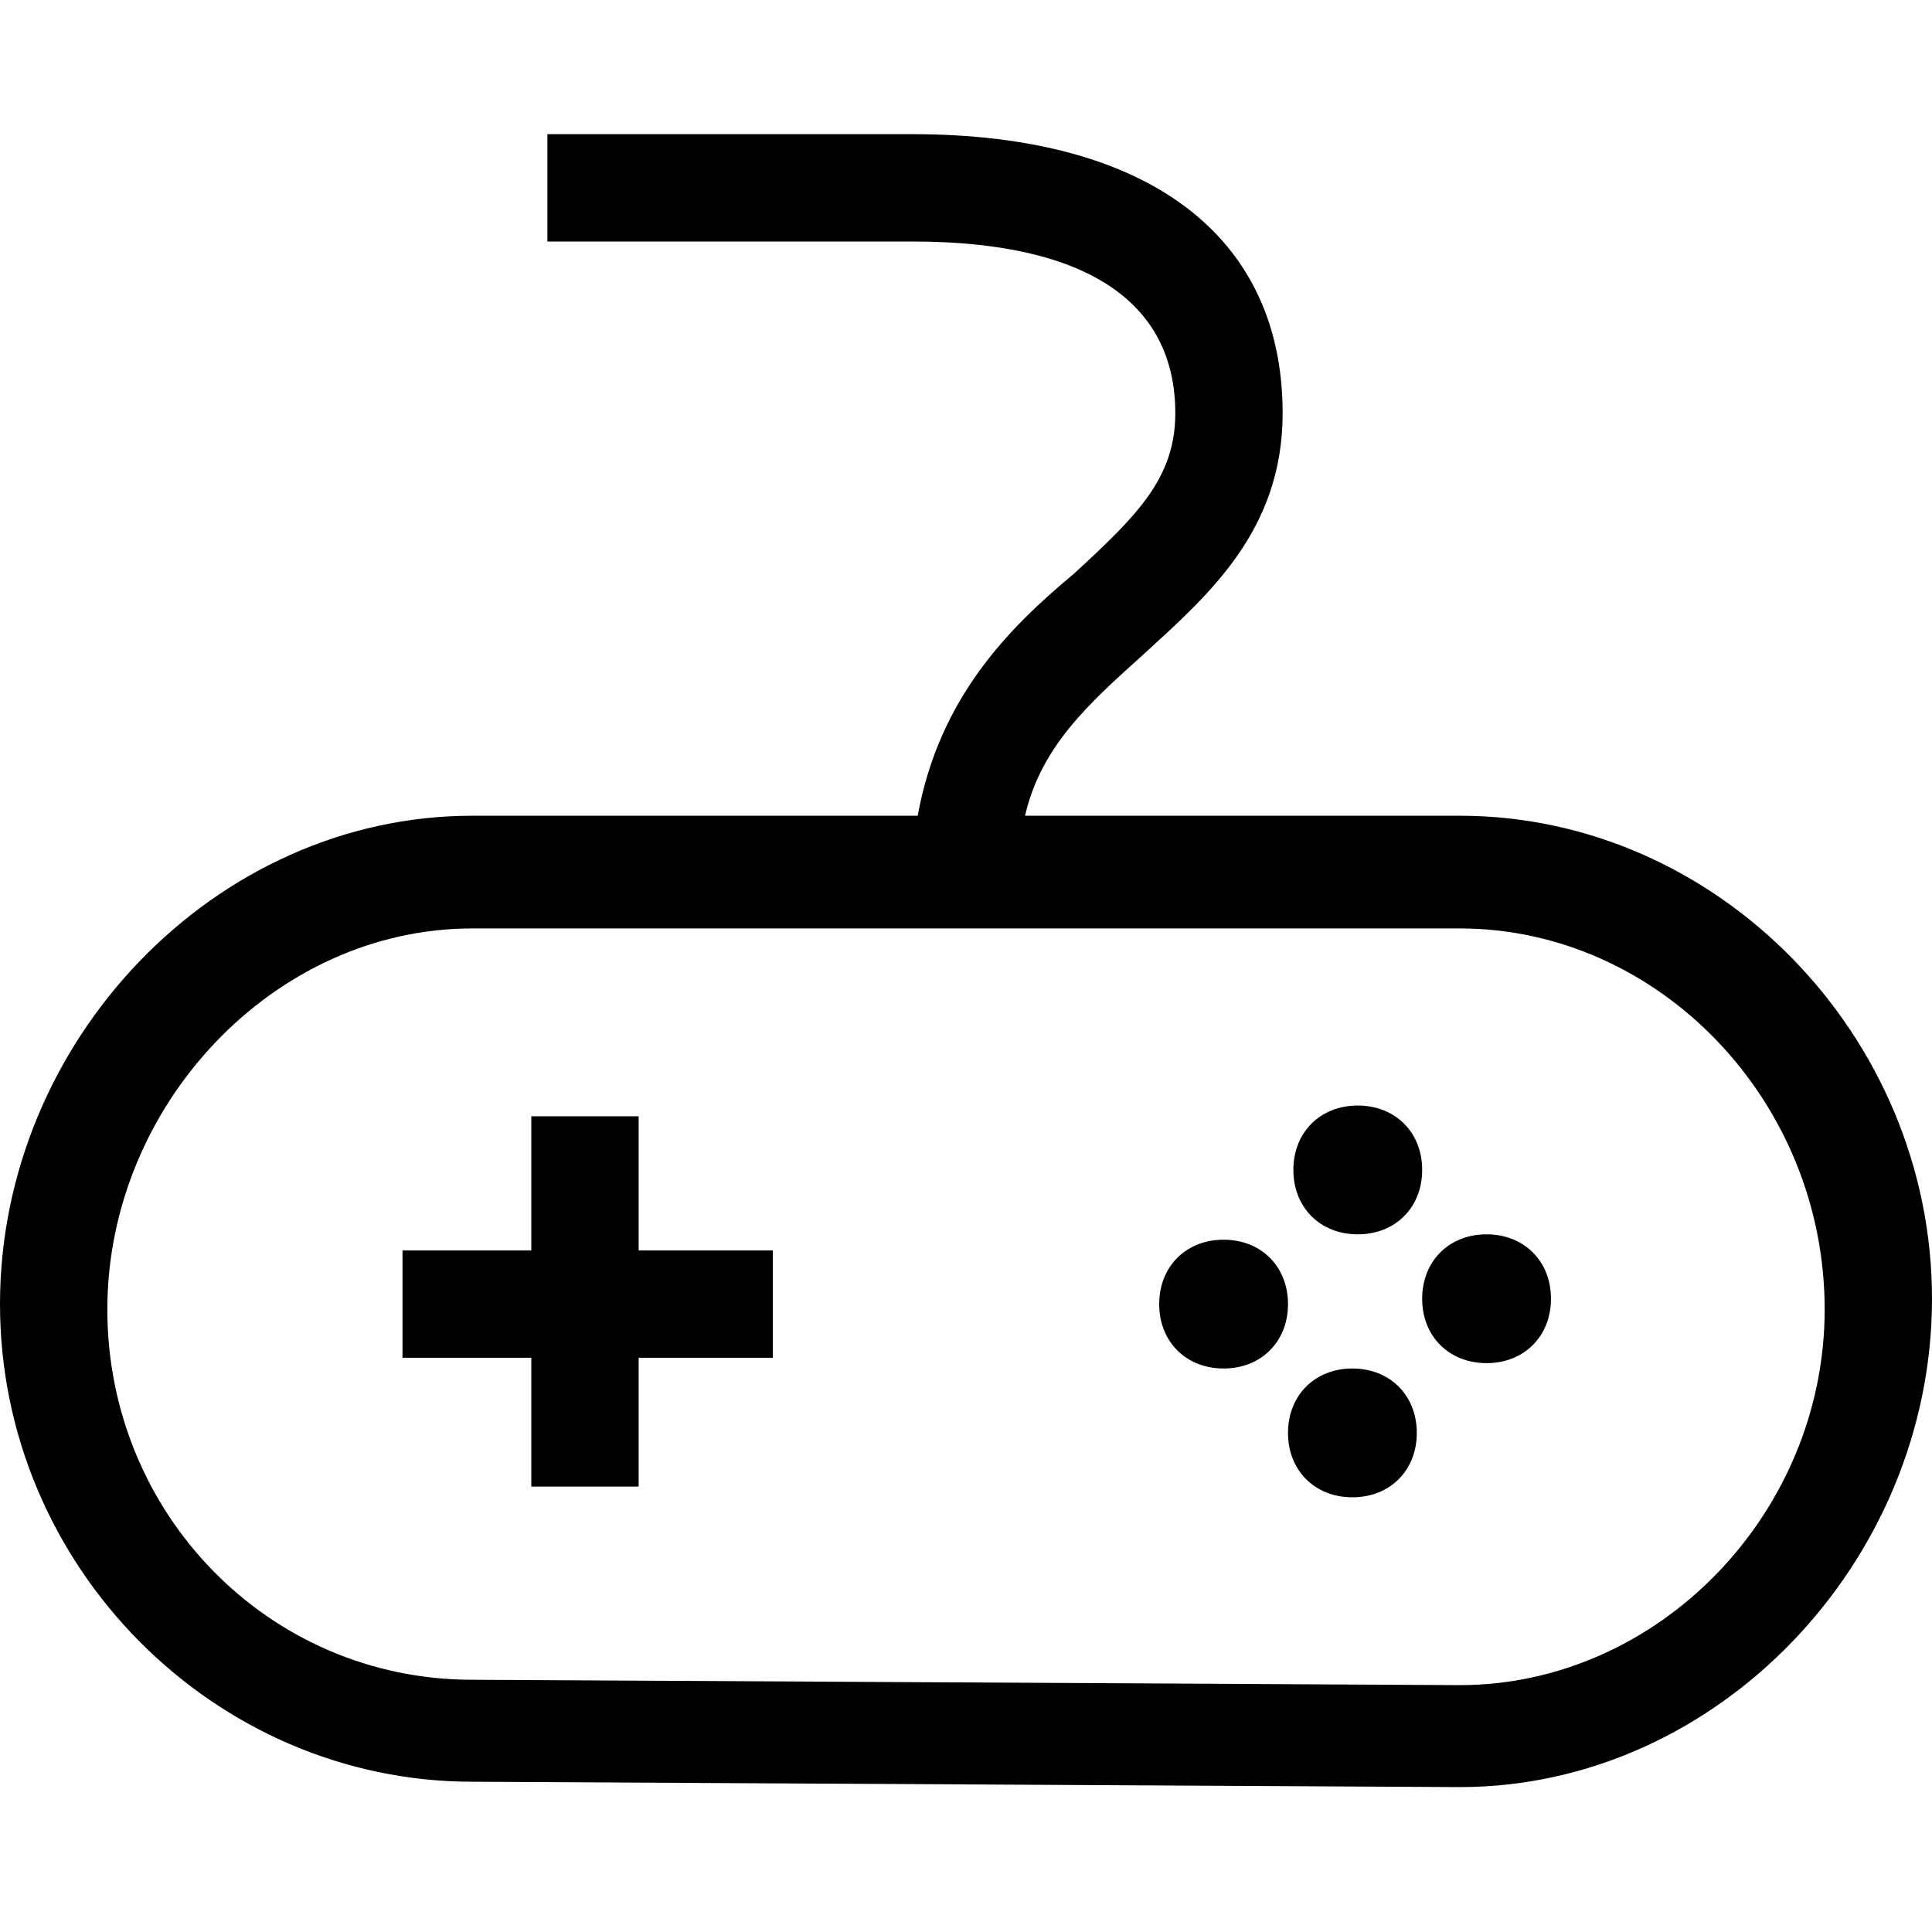<?xml version="1.0" encoding="utf-8"?>
<!-- Generator: Adobe Illustrator 18.1.1, SVG Export Plug-In . SVG Version: 6.00 Build 0)  -->
<svg version="1.1" id="Layer_1" xmlns="http://www.w3.org/2000/svg" xmlns:xlink="http://www.w3.org/1999/xlink" x="0px" y="0px"
	 viewBox="0 0 36 36" style="enable-background:new 0 0 36 36;" xml:space="preserve">
<path d="M25.3,20.6c0.7,0,1.2,0.5,1.2,1.2S26,23,25.3,23s-1.2-0.5-1.2-1.2S24.6,20.6,25.3,20.6z M27.7,23c0.7,0,1.2,0.5,1.2,1.2
	s-0.5,1.2-1.2,1.2s-1.2-0.5-1.2-1.2S27,23,27.7,23z M22.8,23.1c0.7,0,1.2,0.5,1.2,1.2s-0.5,1.2-1.2,1.2s-1.2-0.5-1.2-1.2
	S22.1,23.1,22.8,23.1z M25.2,25.5c0.7,0,1.2,0.5,1.2,1.2s-0.5,1.2-1.2,1.2S24,27.4,24,26.7S24.5,25.5,25.2,25.5z M27.2,15.2h-8.1
	c0.3-1.3,1.2-2.1,2.2-3c1.2-1.1,2.6-2.3,2.6-4.5c0-3.3-2.5-5.2-6.9-5.2h-6.8v2H17c3.2,0,4.9,1.1,4.9,3.2c0,1.2-0.7,1.9-1.9,3
	c-1.2,1-2.5,2.3-2.9,4.5H8.8C4,15.2,0,19.4,0,24.3s4,8.9,8.8,8.9l18.4,0.1l0,0c4.8,0,8.8-4.2,8.8-9.1S32,15.2,27.2,15.2z M27.2,31.4
	L8.8,31.3C5,31.3,2,28.2,2,24.4s3.1-7.1,6.8-7.1h18.4c3.7,0,6.8,3.2,6.8,7.1C34,28.2,30.9,31.4,27.2,31.4z M11.9,20.8h-2v2.5H7.5v2
	h2.4v2.4h2v-2.4h2.5v-2h-2.5V20.8z"/>
</svg>
